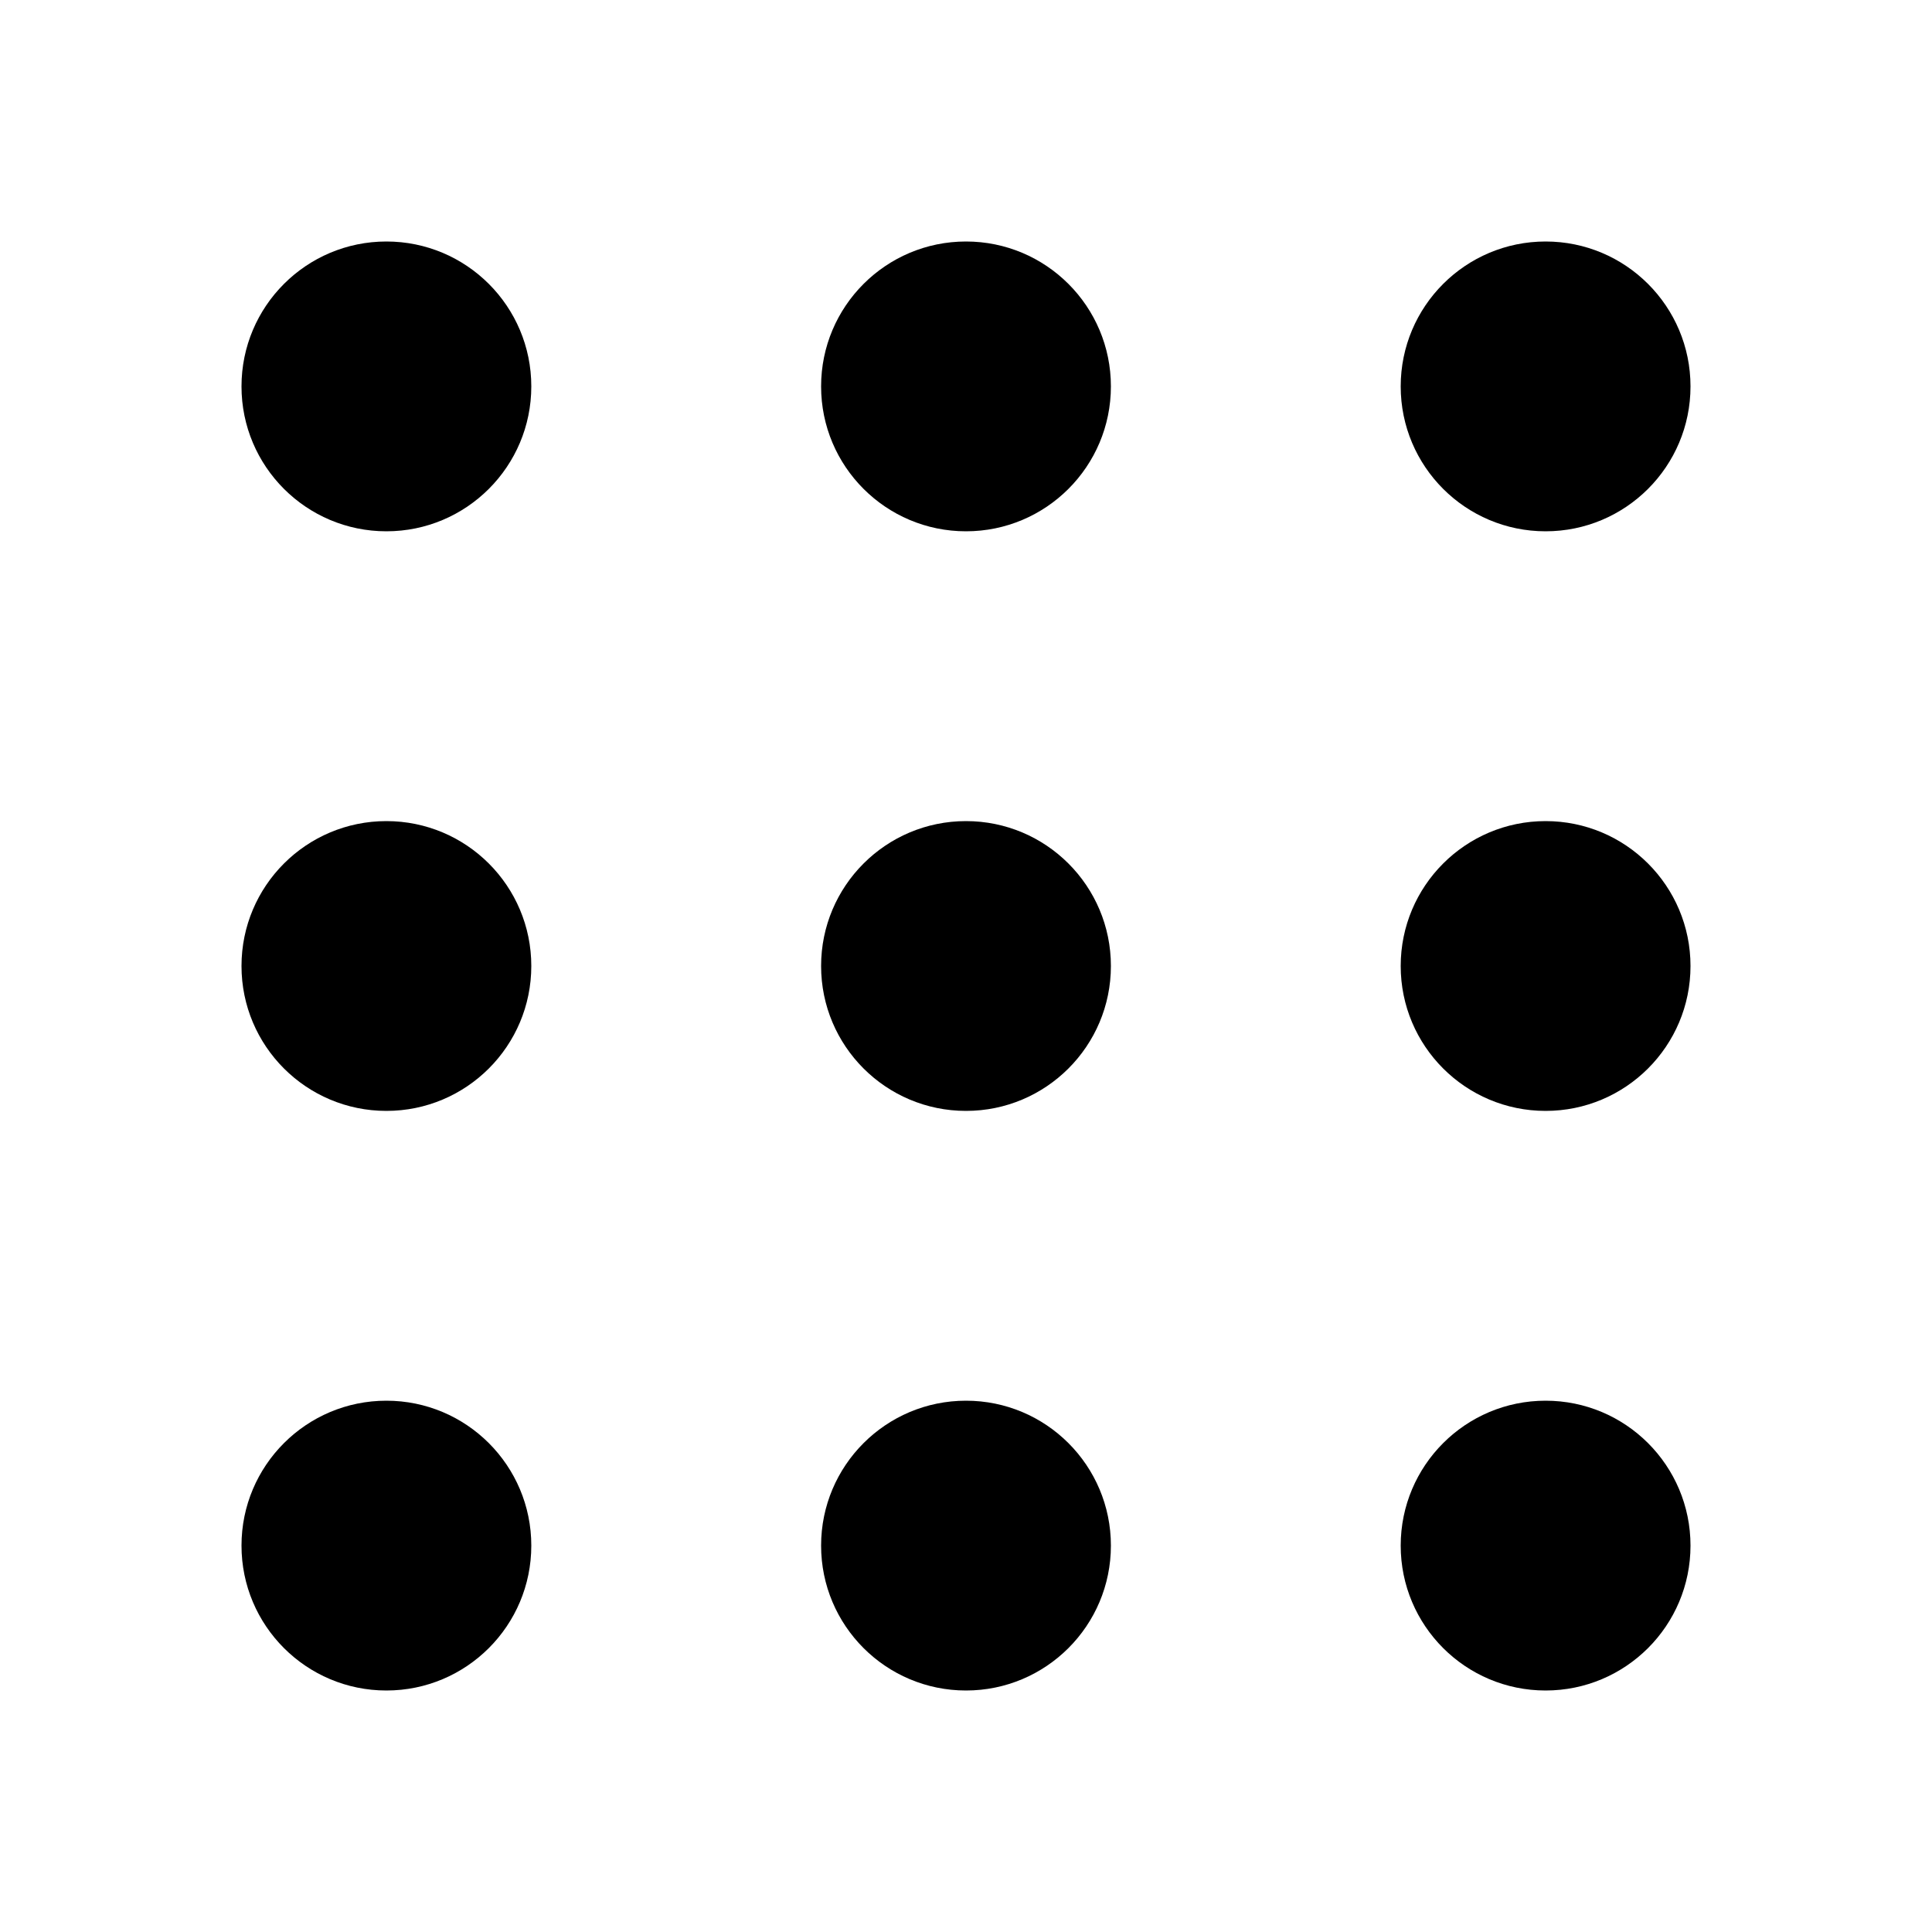 <?xml version="1.0" encoding="UTF-8"?>
<svg id="Layer_1" data-name="Layer 1" xmlns="http://www.w3.org/2000/svg" viewBox="0 0 100 100">
  <defs>
    <style>
      .cls-1 {
        fill: #000;
        stroke-width: 0px;
      }
    </style>
  </defs>
  <g>
    <circle class="cls-1" cx="50" cy="80" r="7.5"/>
    <circle class="cls-1" cx="50" cy="50" r="7.5"/>
    <circle class="cls-1" cx="50" cy="20" r="7.5"/>
  </g>
  <g>
    <circle class="cls-1" cx="80" cy="80" r="7.5"/>
    <circle class="cls-1" cx="80" cy="50" r="7.5"/>
    <circle class="cls-1" cx="80" cy="20" r="7.5"/>
  </g>
  <g>
    <circle class="cls-1" cx="20" cy="80" r="7.5"/>
    <circle class="cls-1" cx="20" cy="50" r="7.5"/>
    <circle class="cls-1" cx="20" cy="20" r="7.5"/>
  </g>
</svg>